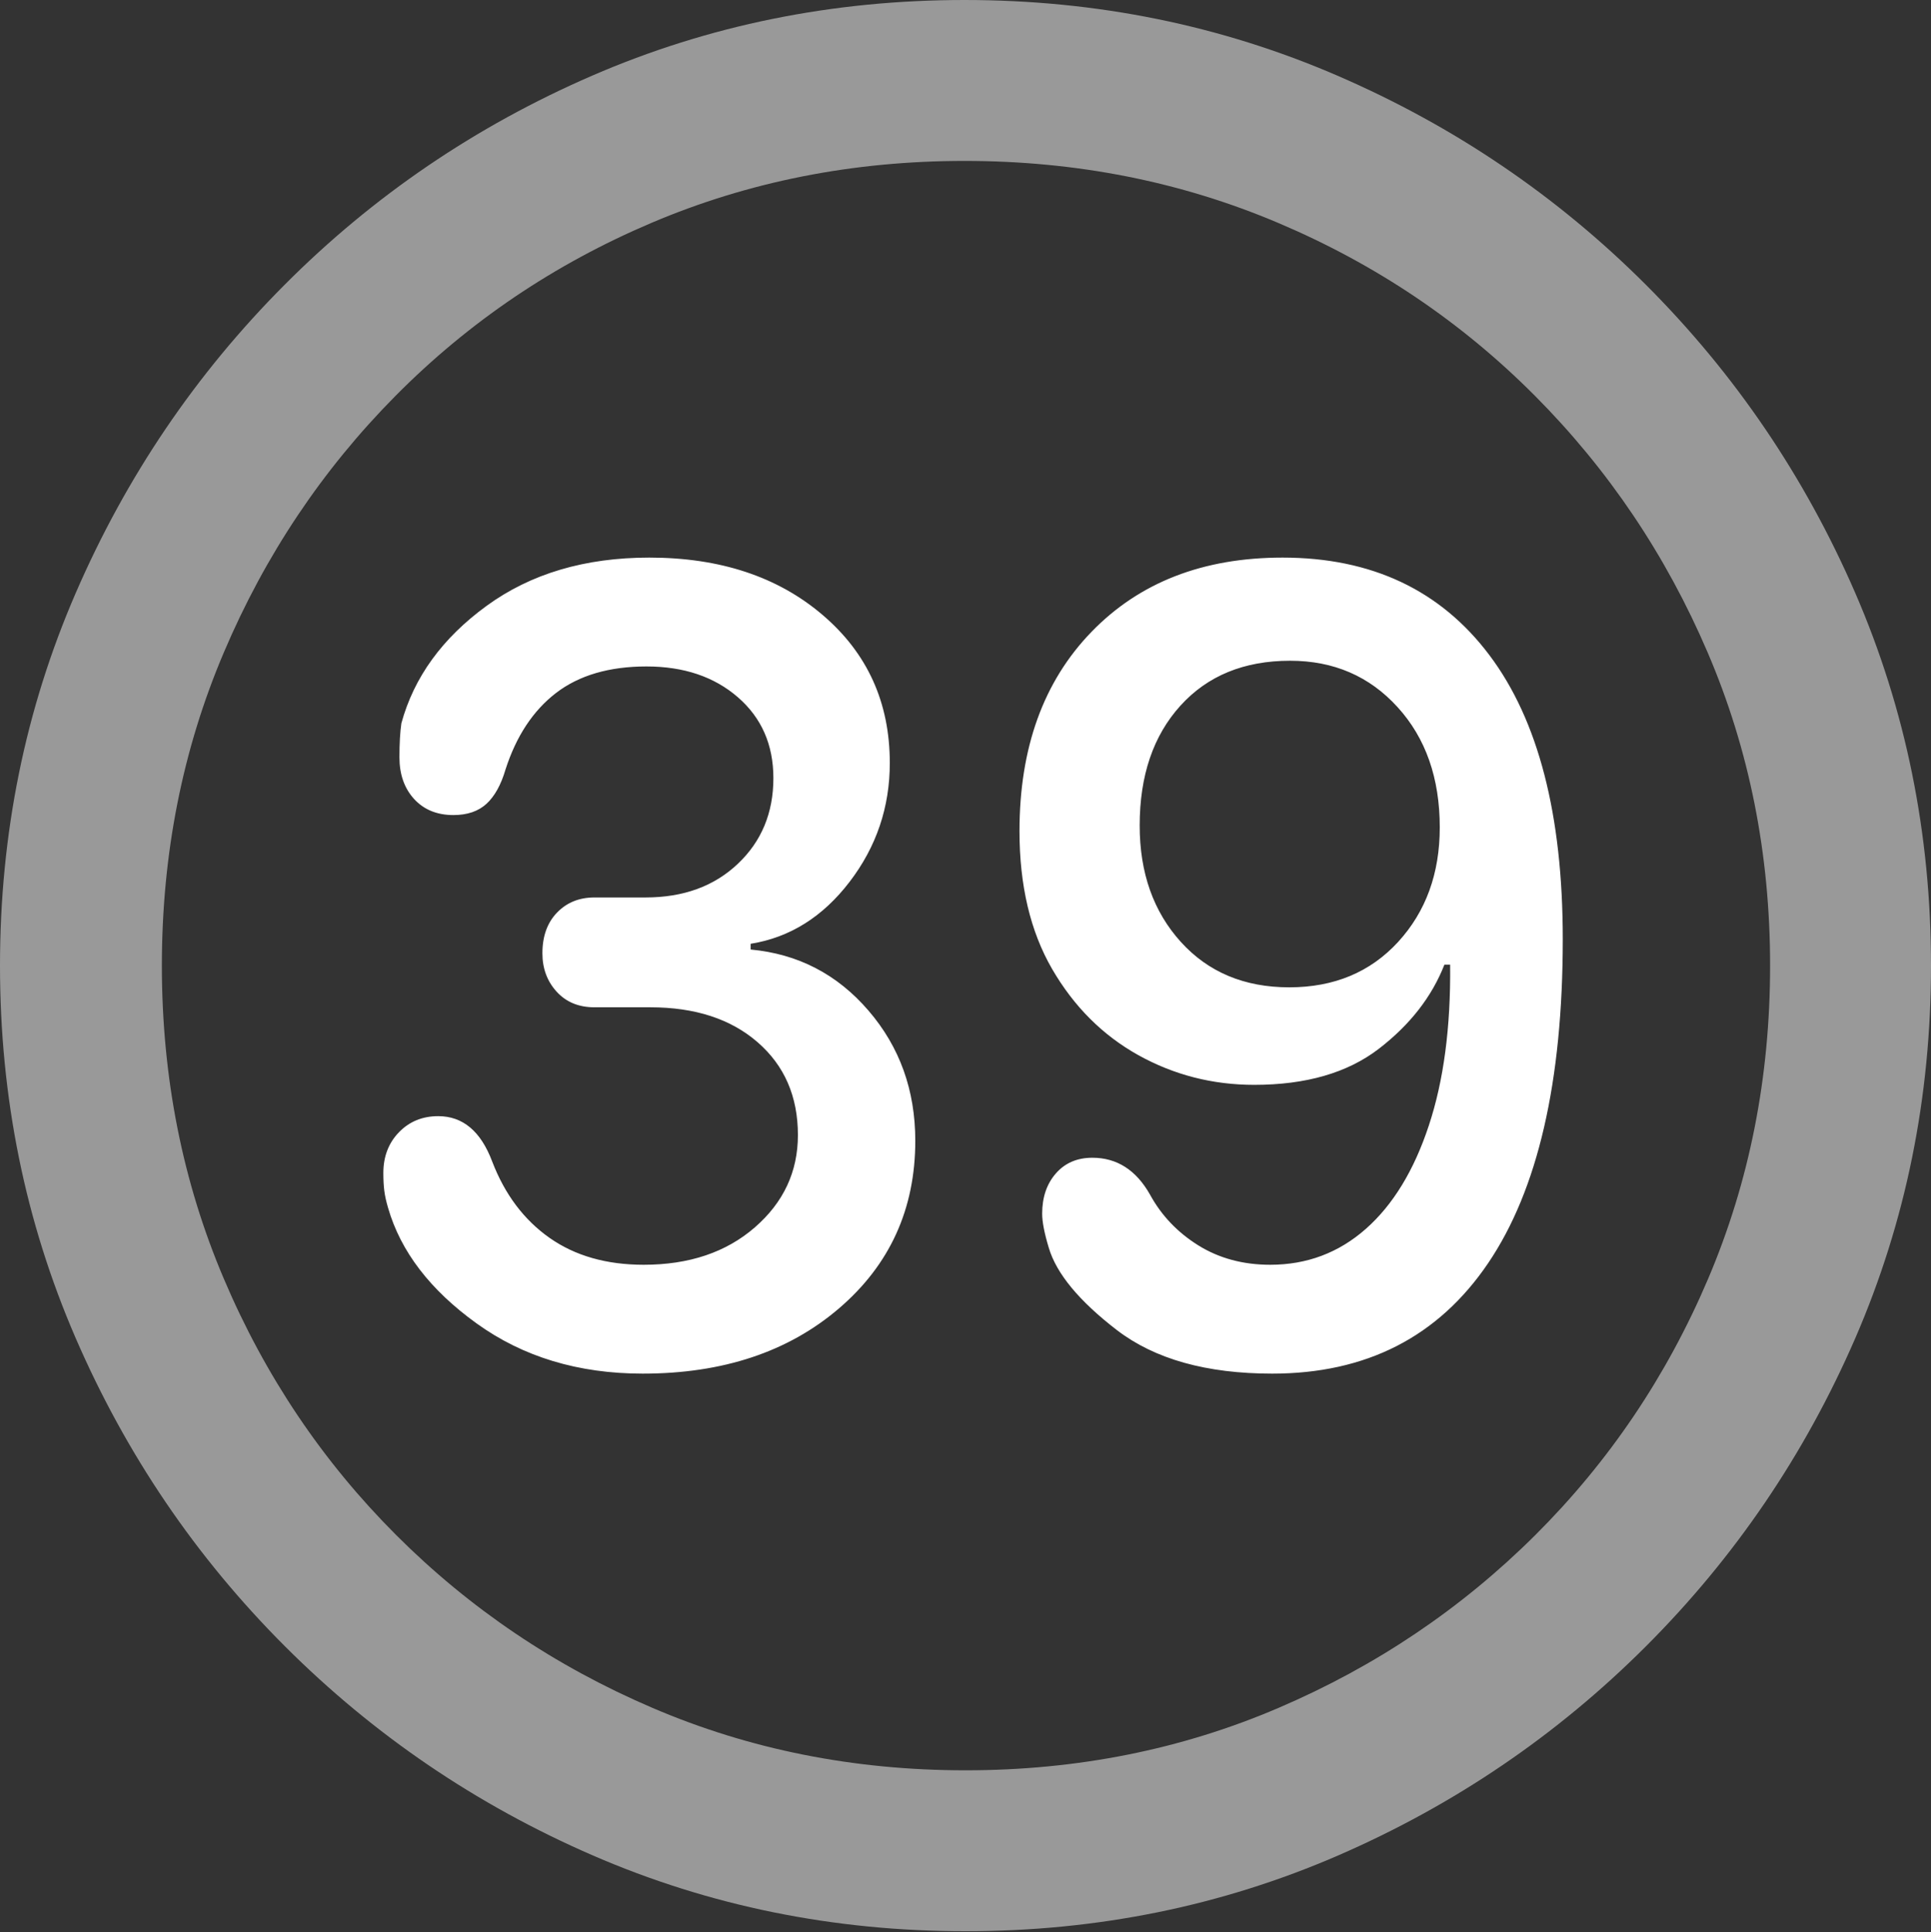 <?xml version="1.0" encoding="UTF-8"?>
<!--Generator: Apple Native CoreSVG 175.5-->
<!DOCTYPE svg
PUBLIC "-//W3C//DTD SVG 1.1//EN"
       "http://www.w3.org/Graphics/SVG/1.1/DTD/svg11.dtd">
<svg version="1.1" xmlns="http://www.w3.org/2000/svg" xmlns:xlink="http://www.w3.org/1999/xlink" width="19.922" height="19.932">
 <rect width="100%" height="100%" fill="#333333" stroke="none"/>
 <g>
  <rect height="19.932" opacity="0" width="19.922" x="0" y="0"/>
  <path d="M9.961 19.922Q12.002 19.922 13.804 19.141Q15.605 18.359 16.982 16.982Q18.359 15.605 19.141 13.804Q19.922 12.002 19.922 9.961Q19.922 7.92 19.141 6.118Q18.359 4.316 16.982 2.939Q15.605 1.562 13.799 0.781Q11.992 0 9.951 0Q7.91 0 6.108 0.781Q4.307 1.562 2.935 2.939Q1.562 4.316 0.781 6.118Q0 7.92 0 9.961Q0 12.002 0.781 13.804Q1.562 15.605 2.939 16.982Q4.316 18.359 6.118 19.141Q7.92 19.922 9.961 19.922ZM9.961 18.262Q8.232 18.262 6.729 17.617Q5.225 16.973 4.087 15.835Q2.949 14.697 2.31 13.193Q1.67 11.69 1.67 9.961Q1.67 8.232 2.31 6.729Q2.949 5.225 4.082 4.082Q5.215 2.939 6.719 2.3Q8.223 1.66 9.951 1.66Q11.68 1.66 13.188 2.3Q14.697 2.939 15.835 4.082Q16.973 5.225 17.617 6.729Q18.262 8.232 18.262 9.961Q18.262 11.69 17.622 13.193Q16.982 14.697 15.84 15.835Q14.697 16.973 13.193 17.617Q11.69 18.262 9.961 18.262Z" fill="rgba(255,255,255,0.5)"/>
  <path d="M6.631 14.17Q7.871 14.17 8.657 13.496Q9.443 12.822 9.443 11.768Q9.443 10.986 8.96 10.425Q8.477 9.863 7.744 9.795L7.744 9.736Q8.35 9.639 8.765 9.097Q9.18 8.555 9.18 7.871Q9.18 6.934 8.486 6.343Q7.793 5.752 6.699 5.752Q5.703 5.752 5.02 6.25Q4.336 6.748 4.141 7.461Q4.121 7.598 4.121 7.812Q4.121 8.076 4.272 8.242Q4.424 8.408 4.678 8.408Q4.893 8.408 5.02 8.291Q5.146 8.174 5.215 7.939Q5.381 7.422 5.737 7.148Q6.094 6.875 6.67 6.875Q7.246 6.875 7.612 7.192Q7.979 7.51 7.979 8.027Q7.979 8.564 7.612 8.911Q7.246 9.258 6.66 9.258L6.133 9.258Q5.898 9.258 5.747 9.414Q5.596 9.57 5.596 9.834Q5.596 10.068 5.742 10.229Q5.889 10.391 6.133 10.391L6.709 10.391Q7.402 10.391 7.817 10.752Q8.232 11.113 8.232 11.709Q8.232 12.275 7.788 12.661Q7.344 13.047 6.641 13.047Q6.064 13.047 5.669 12.769Q5.273 12.49 5.078 11.982Q4.902 11.514 4.521 11.514Q4.277 11.514 4.116 11.68Q3.955 11.846 3.955 12.1Q3.955 12.207 3.965 12.285Q3.975 12.363 4.004 12.461Q4.199 13.135 4.917 13.652Q5.635 14.17 6.631 14.17ZM13.125 14.17Q14.58 14.17 15.352 13.032Q16.123 11.895 16.123 9.688Q16.123 7.764 15.366 6.758Q14.609 5.752 13.232 5.752Q12.002 5.752 11.26 6.519Q10.518 7.285 10.518 8.574Q10.518 9.414 10.854 9.995Q11.191 10.576 11.743 10.884Q12.295 11.191 12.94 11.191Q13.74 11.191 14.224 10.82Q14.707 10.449 14.902 9.951L14.961 9.951Q14.971 10.918 14.741 11.611Q14.512 12.305 14.092 12.676Q13.672 13.047 13.105 13.047Q12.685 13.047 12.363 12.847Q12.041 12.646 11.865 12.324Q11.65 11.943 11.27 11.943Q11.035 11.943 10.894 12.104Q10.752 12.266 10.752 12.52Q10.752 12.646 10.82 12.871Q10.938 13.271 11.523 13.721Q12.109 14.17 13.125 14.17ZM13.301 10.185Q12.607 10.185 12.183 9.717Q11.758 9.248 11.758 8.516Q11.758 7.744 12.178 7.28Q12.598 6.816 13.31 6.816Q13.984 6.816 14.419 7.295Q14.854 7.773 14.854 8.535Q14.854 9.248 14.424 9.717Q13.994 10.185 13.301 10.185Z" fill="#ffffff"/>
 </g>
</svg>
